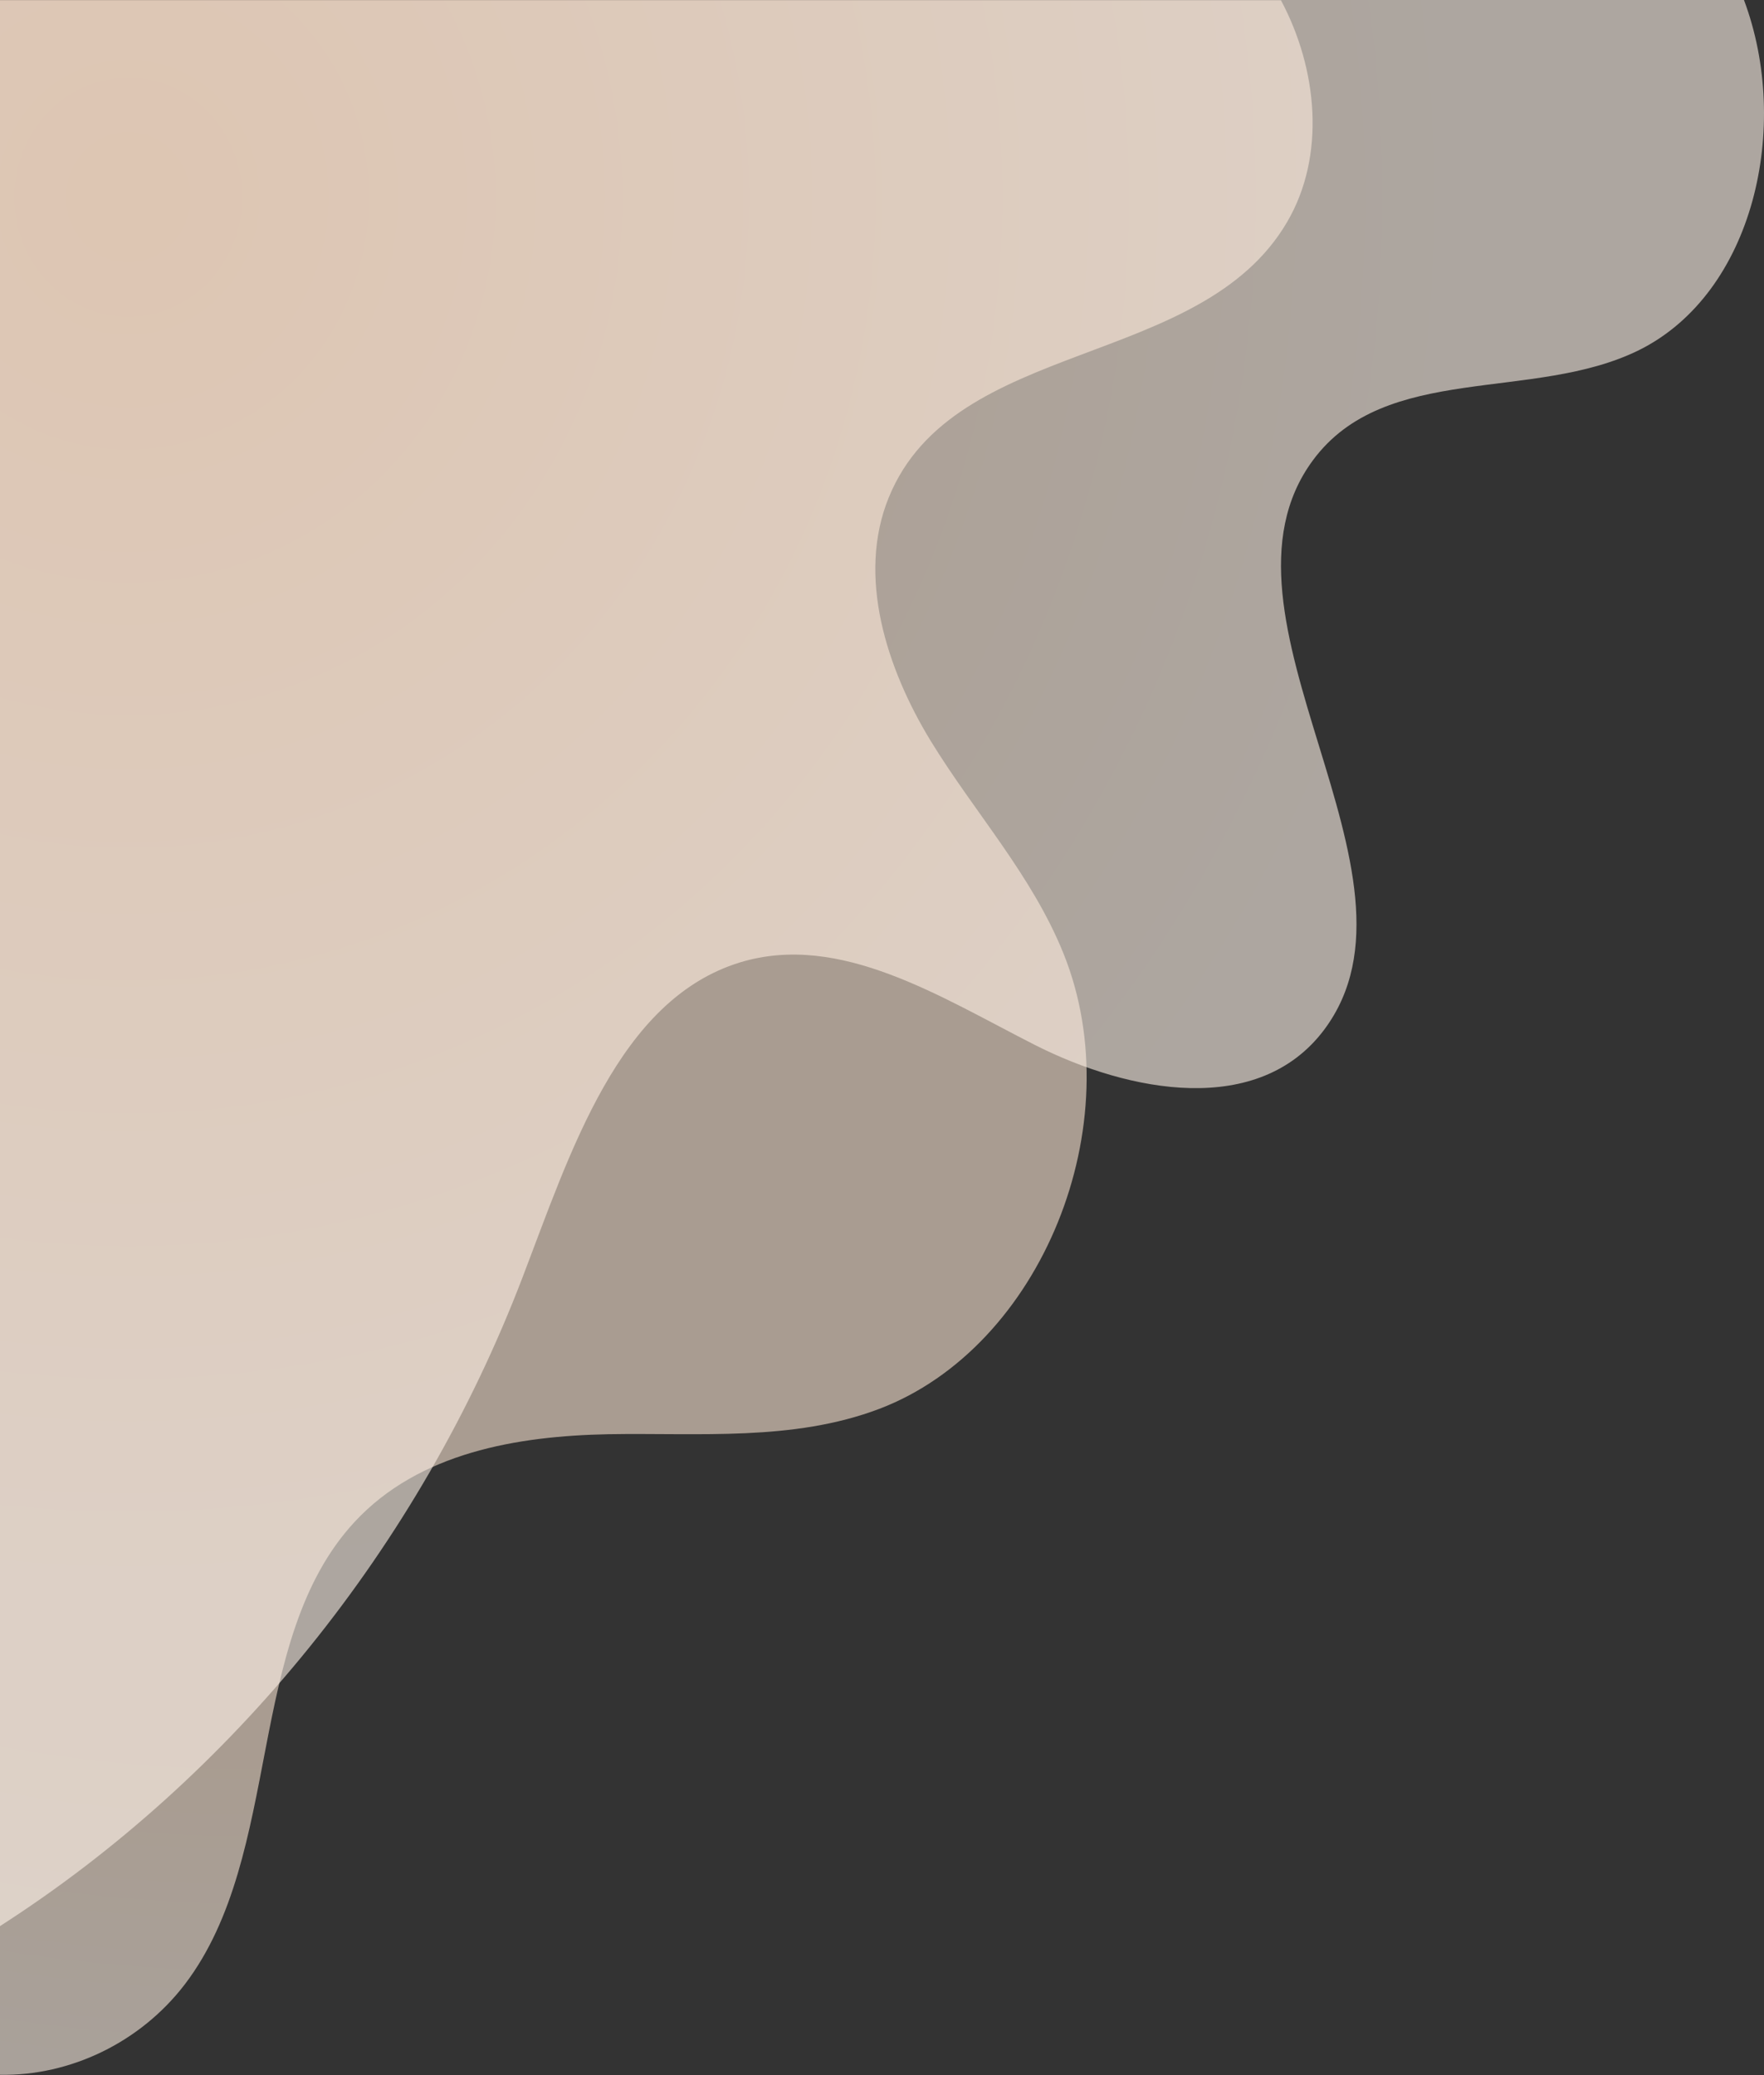 <svg width="886" height="1042" viewBox="0 0 886 1042" fill="none" xmlns="http://www.w3.org/2000/svg">
<rect x="0" y="0" width="886" height="1042" fill="#333333" stroke="none"/>
<path opacity="0.58" d="M0 0V1041.83C35.237 1042.48 70.595 1025.59 92.953 996.251C142.527 931.03 122.843 823.77 178.128 764.181C210.449 729.344 259.781 721.093 305.467 720.176C351.154 719.391 398.298 723.843 441.554 707.473C523.085 676.565 568.529 564.59 534.264 479.07C518.346 439.388 489.306 407.825 467.314 371.81C445.321 335.663 430.254 289.302 446.415 249.75C479.221 169.469 602.915 185.708 646.414 111.582C665.977 78.317 661.845 34.706 643.376 0.131H0V0Z" fill="url(#paint0_radial_130_75)"/>
<path opacity="0.6" d="M0 0V967.176C116.525 892.395 210.571 776.884 262.332 641.728C286.512 578.603 310.57 501.989 371.688 483.261C421.992 467.938 472.66 500.81 519.926 524.777C567.314 548.743 632.076 560.923 665.005 517.181C723.449 439.388 601.578 309.47 659.415 231.153C695.867 181.779 770.229 202.079 823.328 175.755C880.922 147.074 899.755 63.518 875.94 0H0Z" fill="url(#paint1_radial_130_75)"/>
<defs>
<radialGradient id="paint0_radial_130_75" cx="0" cy="0" r="1" gradientUnits="userSpaceOnUse" gradientTransform="translate(125.21 137.513) rotate(180) scale(1097.45 1182.88)">
<stop offset="0.63" stop-color="#FFE9D5"/>
<stop offset="1" stop-color="white"/>
</radialGradient>
<radialGradient id="paint1_radial_130_75" cx="0" cy="0" r="1" gradientUnits="userSpaceOnUse" gradientTransform="translate(71.747 95.605) rotate(180) scale(1035.25 1115.83)">
<stop stop-color="#FFF1E5"/>
<stop stop-color="#FFE2C9"/>
<stop offset="0.651" stop-color="#FFF4EA"/>
</radialGradient>
</defs>
</svg>
